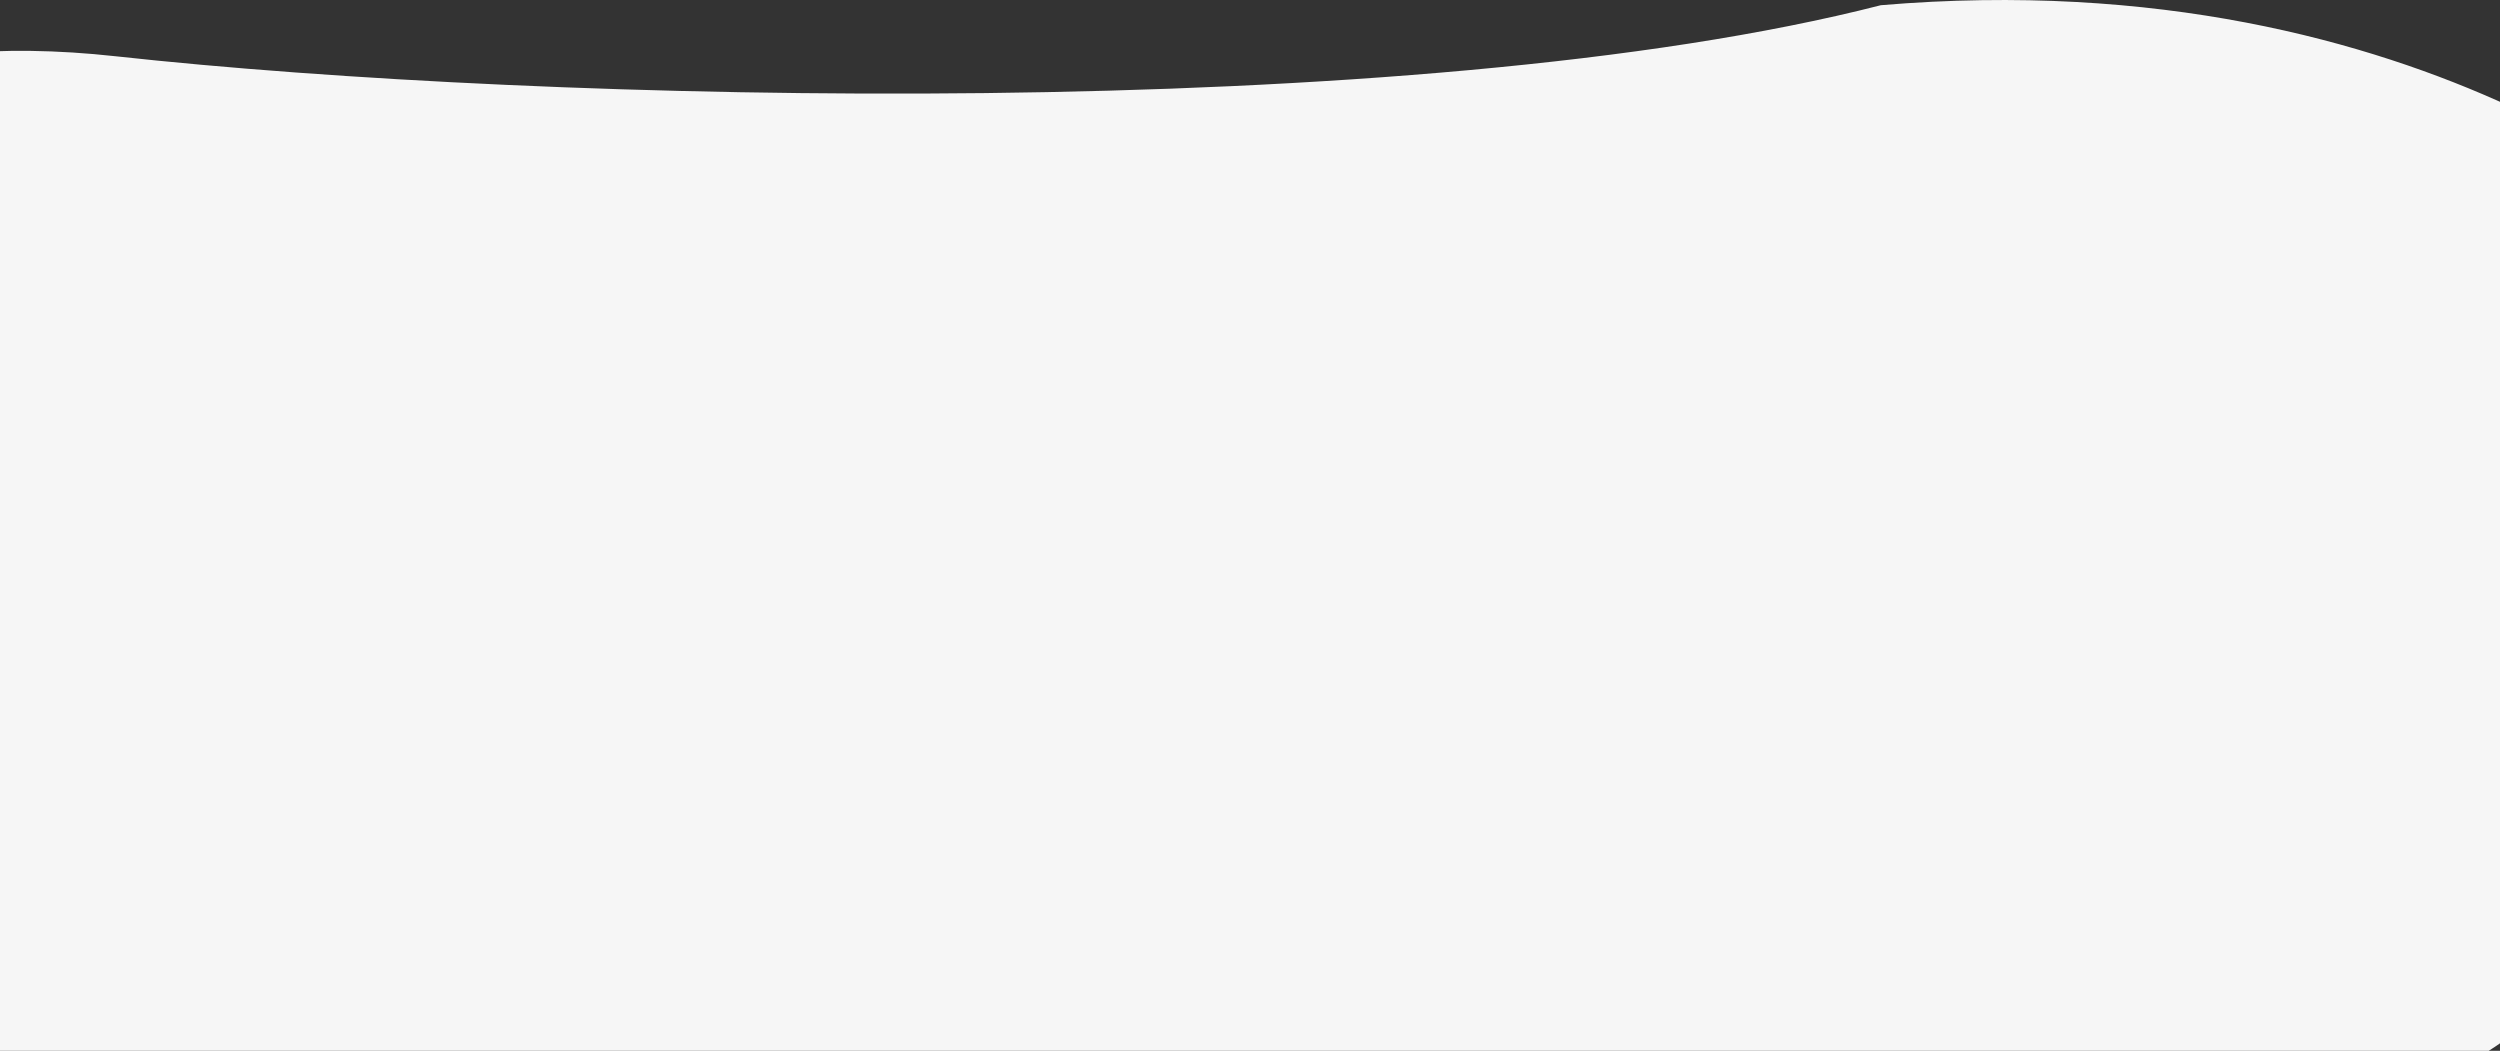 <svg width="1920" height="807" viewBox="0 0 1920 807" fill="none" xmlns="http://www.w3.org/2000/svg">
<rect x="0" y="0" width="1920" height="807" fill="#333333" stroke="none"/>
<path d="M88.779 43.205C418.095 79.406 1087.96 95.517 1444.5 4C1869.12 -31.876 2092 186.059 2092 186.059L2107 574.248C2107 574.248 2017.49 977.431 1160.9 977.431C770.193 977.431 547.992 997.899 64.776 1028.61C-313.265 1052.63 -635.8 -36.445 88.779 43.205Z" fill="#F6F6F6"/>
</svg>
